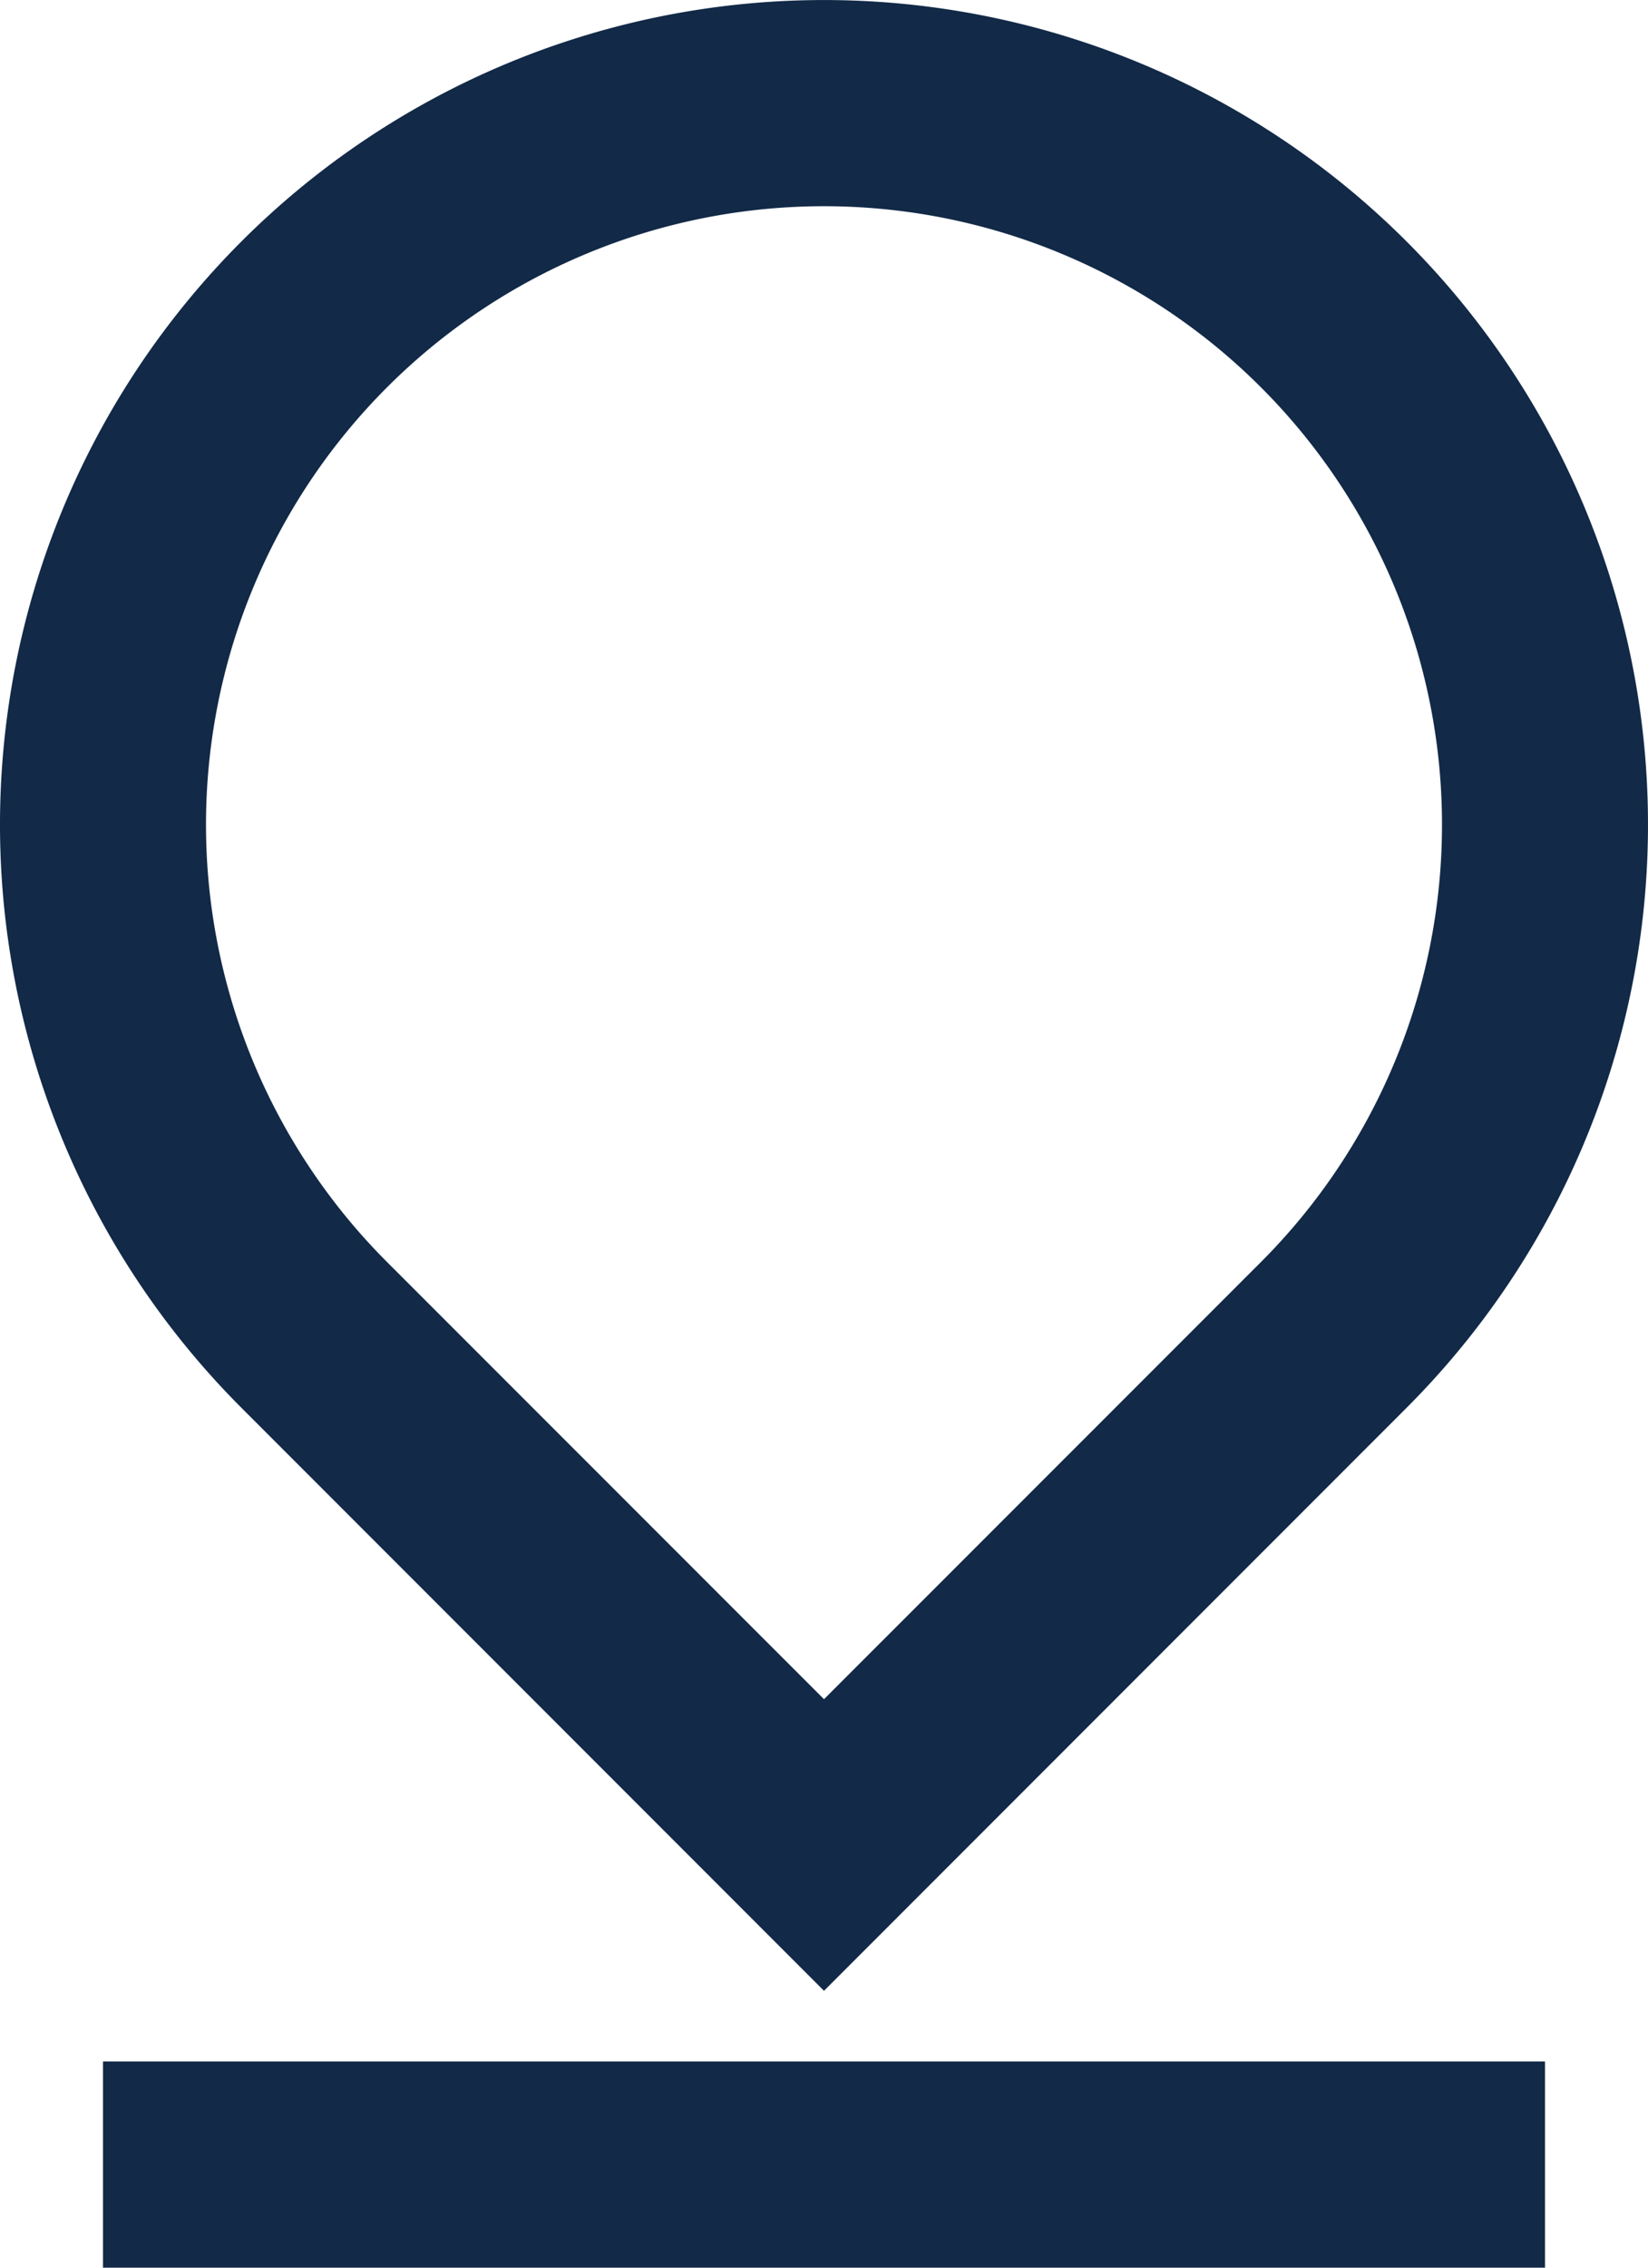 <svg width="16" height="22" fill="none" xmlns="http://www.w3.org/2000/svg"><path d="M8 16.485l4.243-4.242a6 6 0 10-8.486 0L8 16.485zm5.657-2.828L8 19.314l-5.657-5.657a8 8 0 1111.314 0zM1 20h14v2H1v-2z" fill="#122947"/></svg>